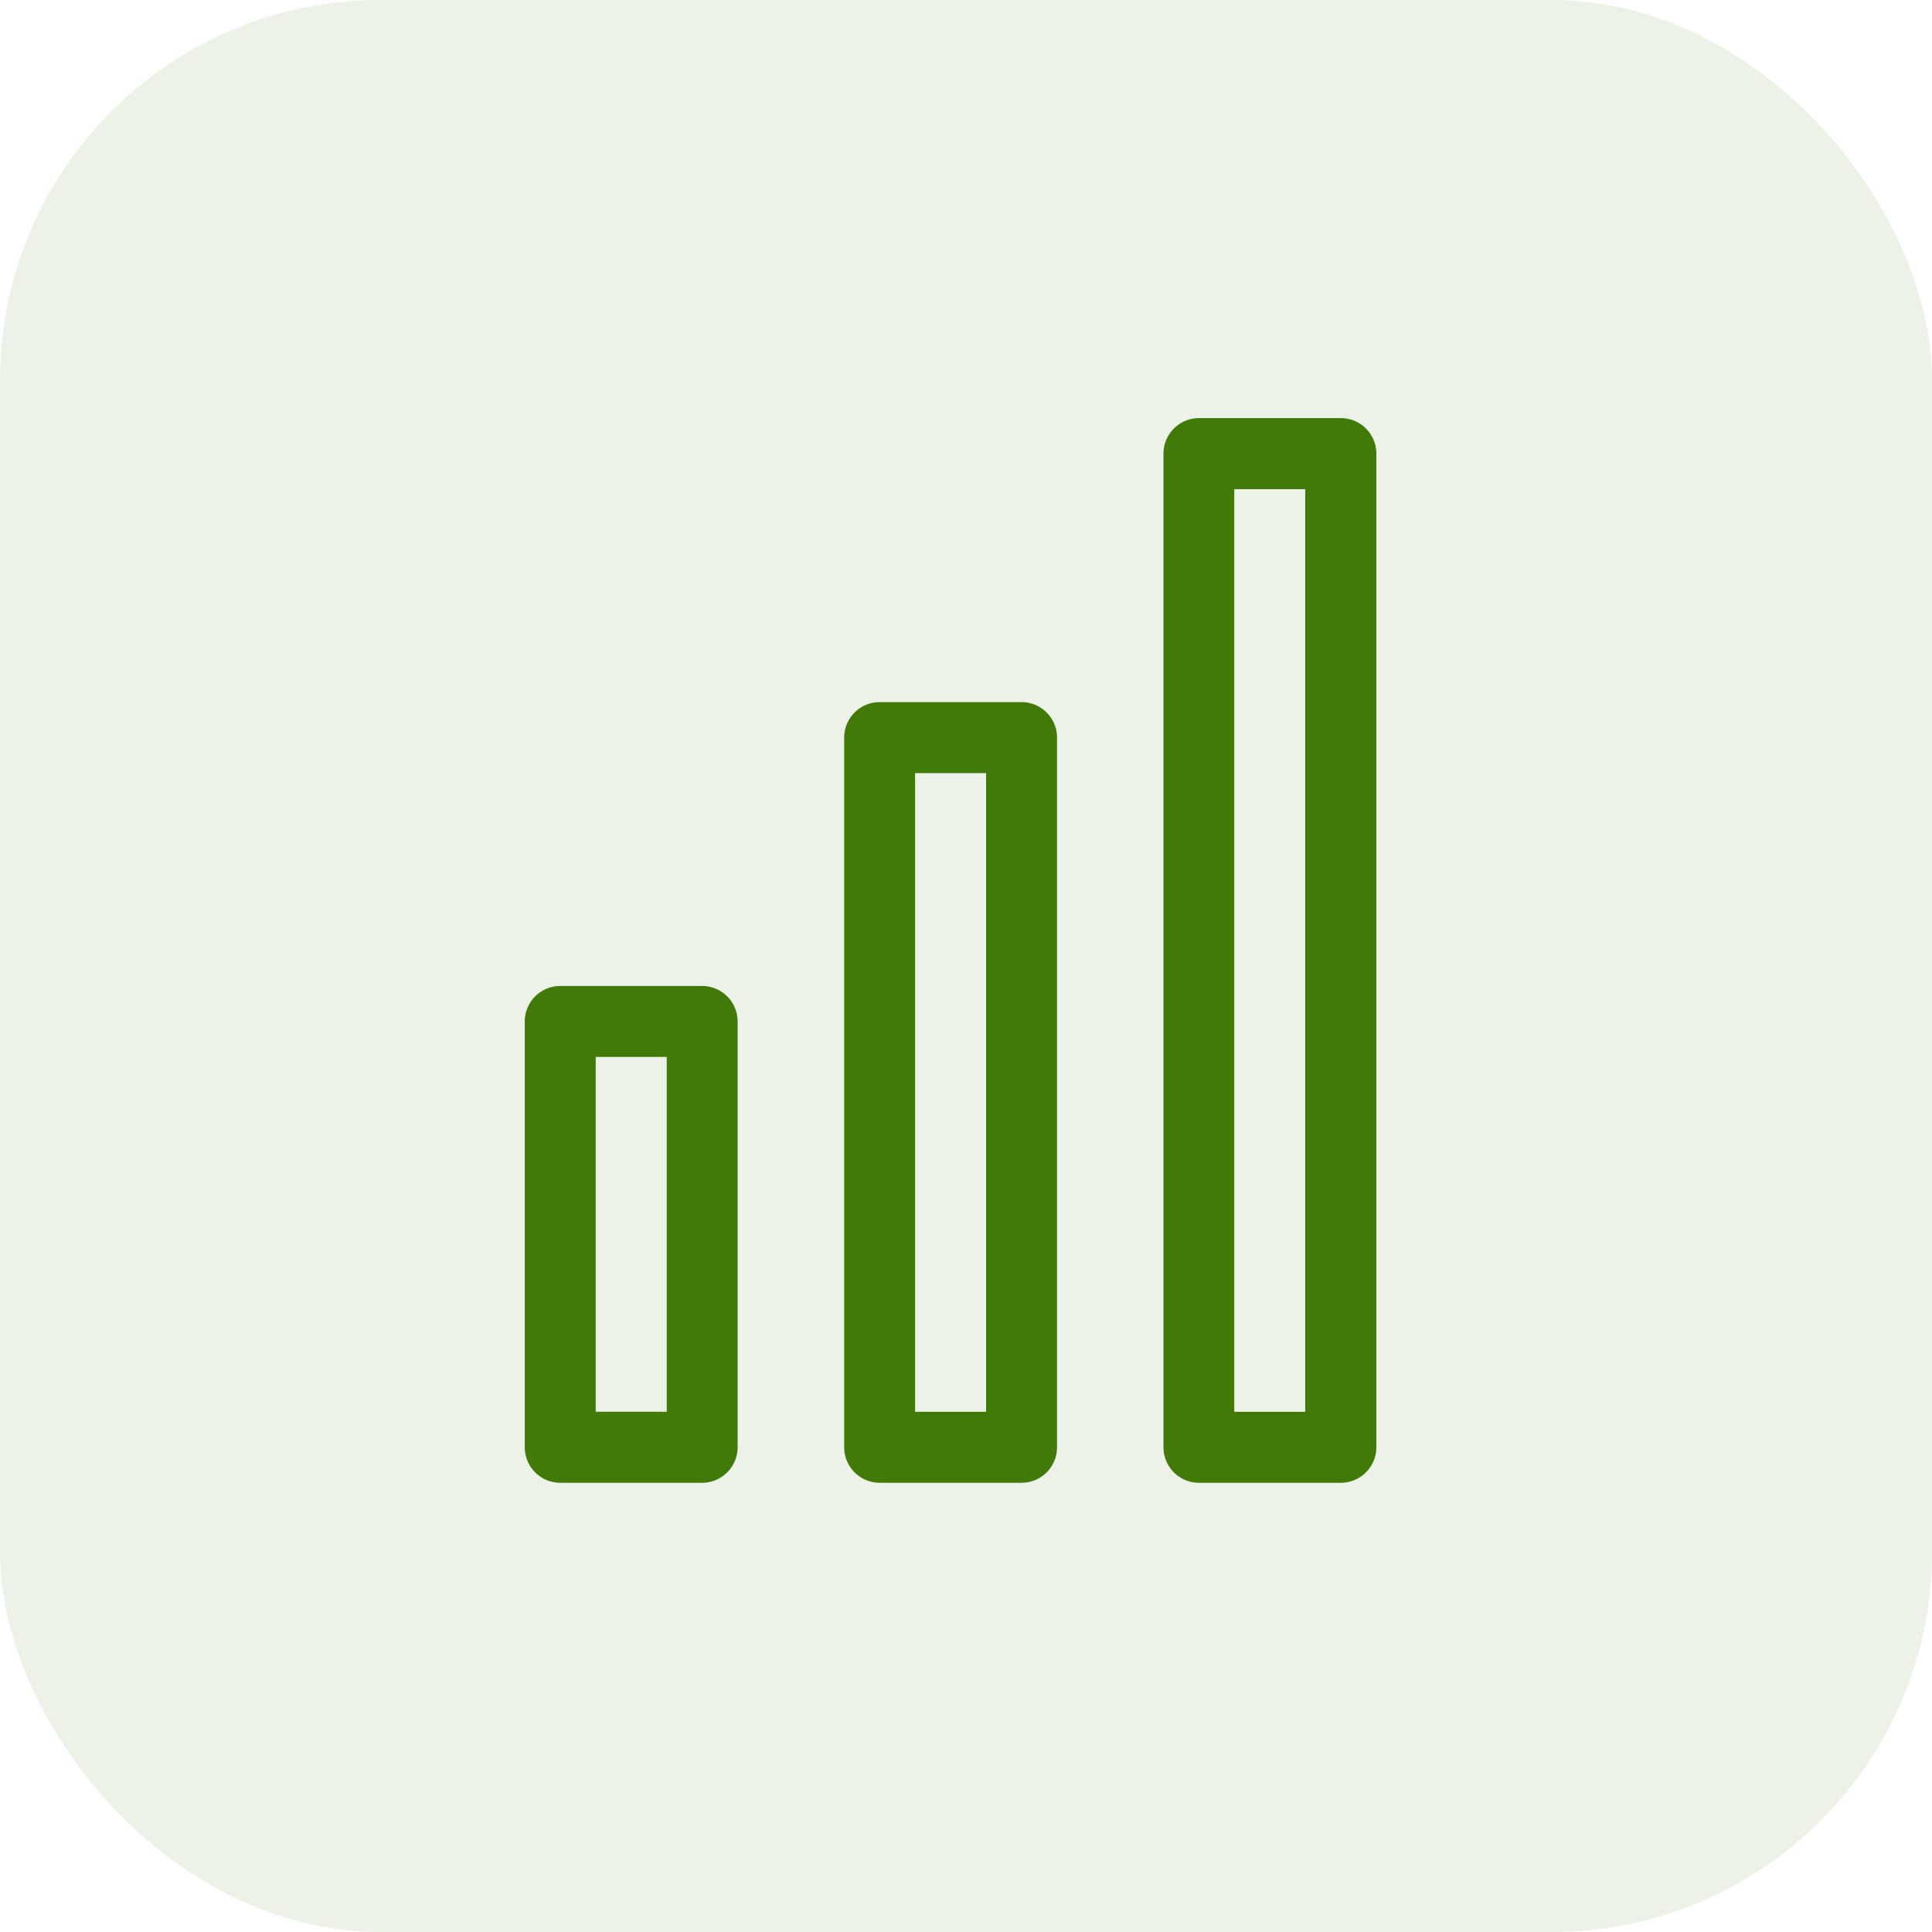 <svg xmlns="http://www.w3.org/2000/svg" width="33.654" height="33.654" viewBox="0 0 33.654 33.654">
  <g id="icons" transform="translate(0 0)">
    <rect id="bg" width="33.654" height="33.654" rx="6.623" transform="translate(0 0)" fill="#427a0a" opacity="0.1"/>
    <g id="icons-2" data-name="icons">
      <g id="net_worth" data-name="net worth">
        <path id="Fill_2" data-name="Fill 2" d="M12.231,25.829H9.759a.619.619,0,0,1-.618-.618V17.793a.619.619,0,0,1,.618-.618h2.472a.619.619,0,0,1,.618.618v7.418A.619.619,0,0,1,12.231,25.829Zm-1.854-7.418v6.181h1.237V18.411Z" fill="#427a0a"/>
        <path id="Fill_4" data-name="Fill 4" d="M17.795,25.829H15.323a.619.619,0,0,1-.618-.618V12.848a.619.619,0,0,1,.618-.618h2.472a.619.619,0,0,1,.618.618V25.211A.619.619,0,0,1,17.795,25.829ZM15.94,13.467V24.593h1.237V13.467Z" fill="#427a0a"/>
        <path id="Fill_5" data-name="Fill 5" d="M23.358,25.829H20.885a.619.619,0,0,1-.618-.618V7.9a.619.619,0,0,1,.618-.617h2.472a.619.619,0,0,1,.618.617V25.211A.619.619,0,0,1,23.358,25.829ZM21.5,8.521V24.593h1.236V8.521Z" fill="#427a0a"/>
      </g>
    </g>
  </g>
</svg>
